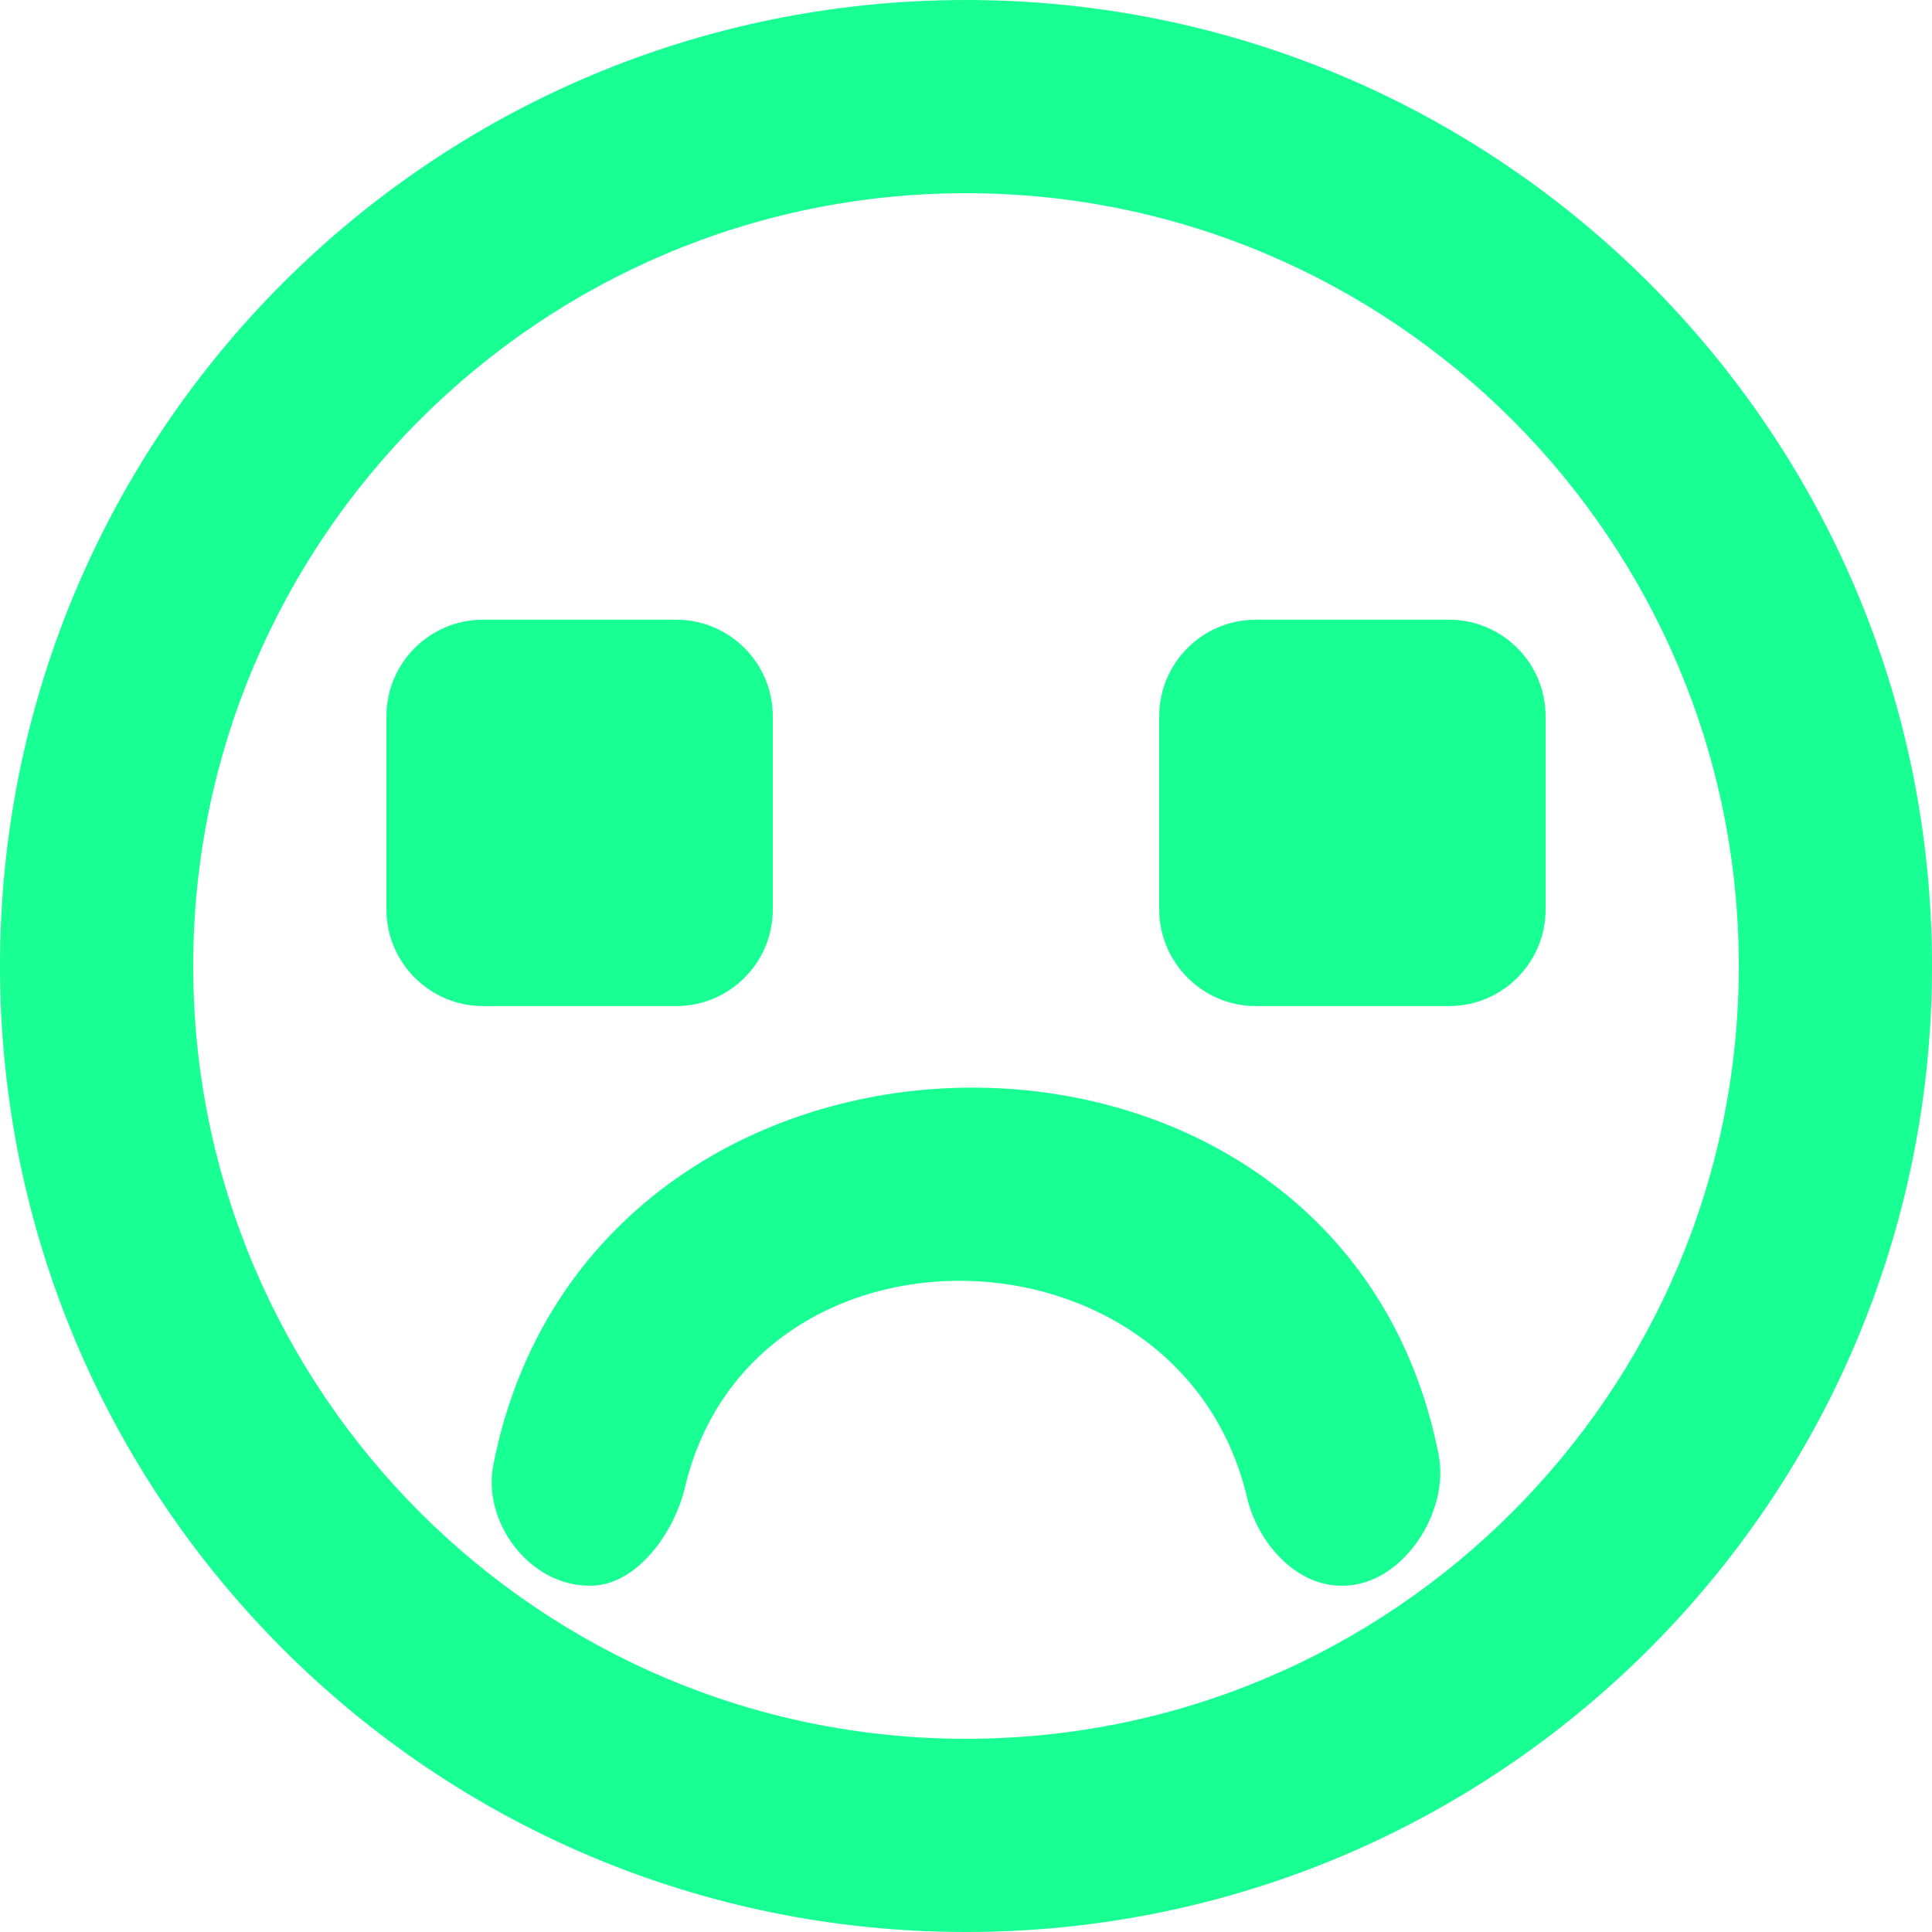 <?xml version="1.0" encoding="UTF-8" standalone="no"?>
<svg width="20px" height="20px" viewBox="0 0 20 20" version="1.1" xmlns="http://www.w3.org/2000/svg" xmlns:xlink="http://www.w3.org/1999/xlink">
    <!-- Generator: Sketch 3.8.1 (29687) - http://www.bohemiancoding.com/sketch -->
    <title>emoji_sad_circle [#542]</title>
    <desc>Created with Sketch.</desc>
    <defs></defs>
    <g id="Page-1" stroke="none" stroke-width="1" fill="none" fill-rule="evenodd">
        <g id="Dribbble-Dark-Preview" transform="translate(-300, -5799)" fill="#18FF94">
            <g id="icons" transform="translate(56, 160)">
                <path d="M259,5645.415 C259.552,5645.415 260,5645.863 260,5646.415 L260,5648.415 C260,5648.967 259.552,5649.415 259,5649.415 L257,5649.415 C256.45,5649.415 256,5648.965 256,5648.415 L256,5646.415 C256,5645.863 256.448,5645.415 257,5645.415 L259,5645.415 Z M252,5648.415 C252,5648.967 251.552,5649.415 251,5649.415 L249,5649.415 C248.45,5649.415 248,5648.965 248,5648.415 L248,5646.415 C248,5645.863 248.448,5645.415 249,5645.415 L251,5645.415 C251.552,5645.415 252,5645.863 252,5646.415 L252,5648.415 Z M249.107,5654.164 C250.114,5649.027 257.886,5648.923 258.893,5654.061 C259.01,5654.66 258.513,5655.415 257.902,5655.415 L257.885,5655.415 C257.409,5655.415 257.019,5654.967 256.91,5654.504 C256.219,5651.58 251.781,5651.477 251.09,5654.4 C250.981,5654.864 250.591,5655.415 250.115,5655.415 L250.098,5655.415 C249.487,5655.415 248.99,5654.763 249.107,5654.164 L249.107,5654.164 Z M254,5657 C249.589,5657 246,5653.411 246,5649 C246,5644.589 249.589,5641 254,5641 C258.411,5641 262,5644.589 262,5649 C262,5653.411 258.411,5657 254,5657 L254,5657 Z M254,5639 C248.477,5639 244,5643.477 244,5649 C244,5654.523 248.477,5659 254,5659 C259.523,5659 264,5654.523 264,5649 C264,5643.477 259.523,5639 254,5639 L254,5639 Z" id="emoji_sad_circle-[#542]"></path>
            </g>
        </g>
    </g>
</svg>